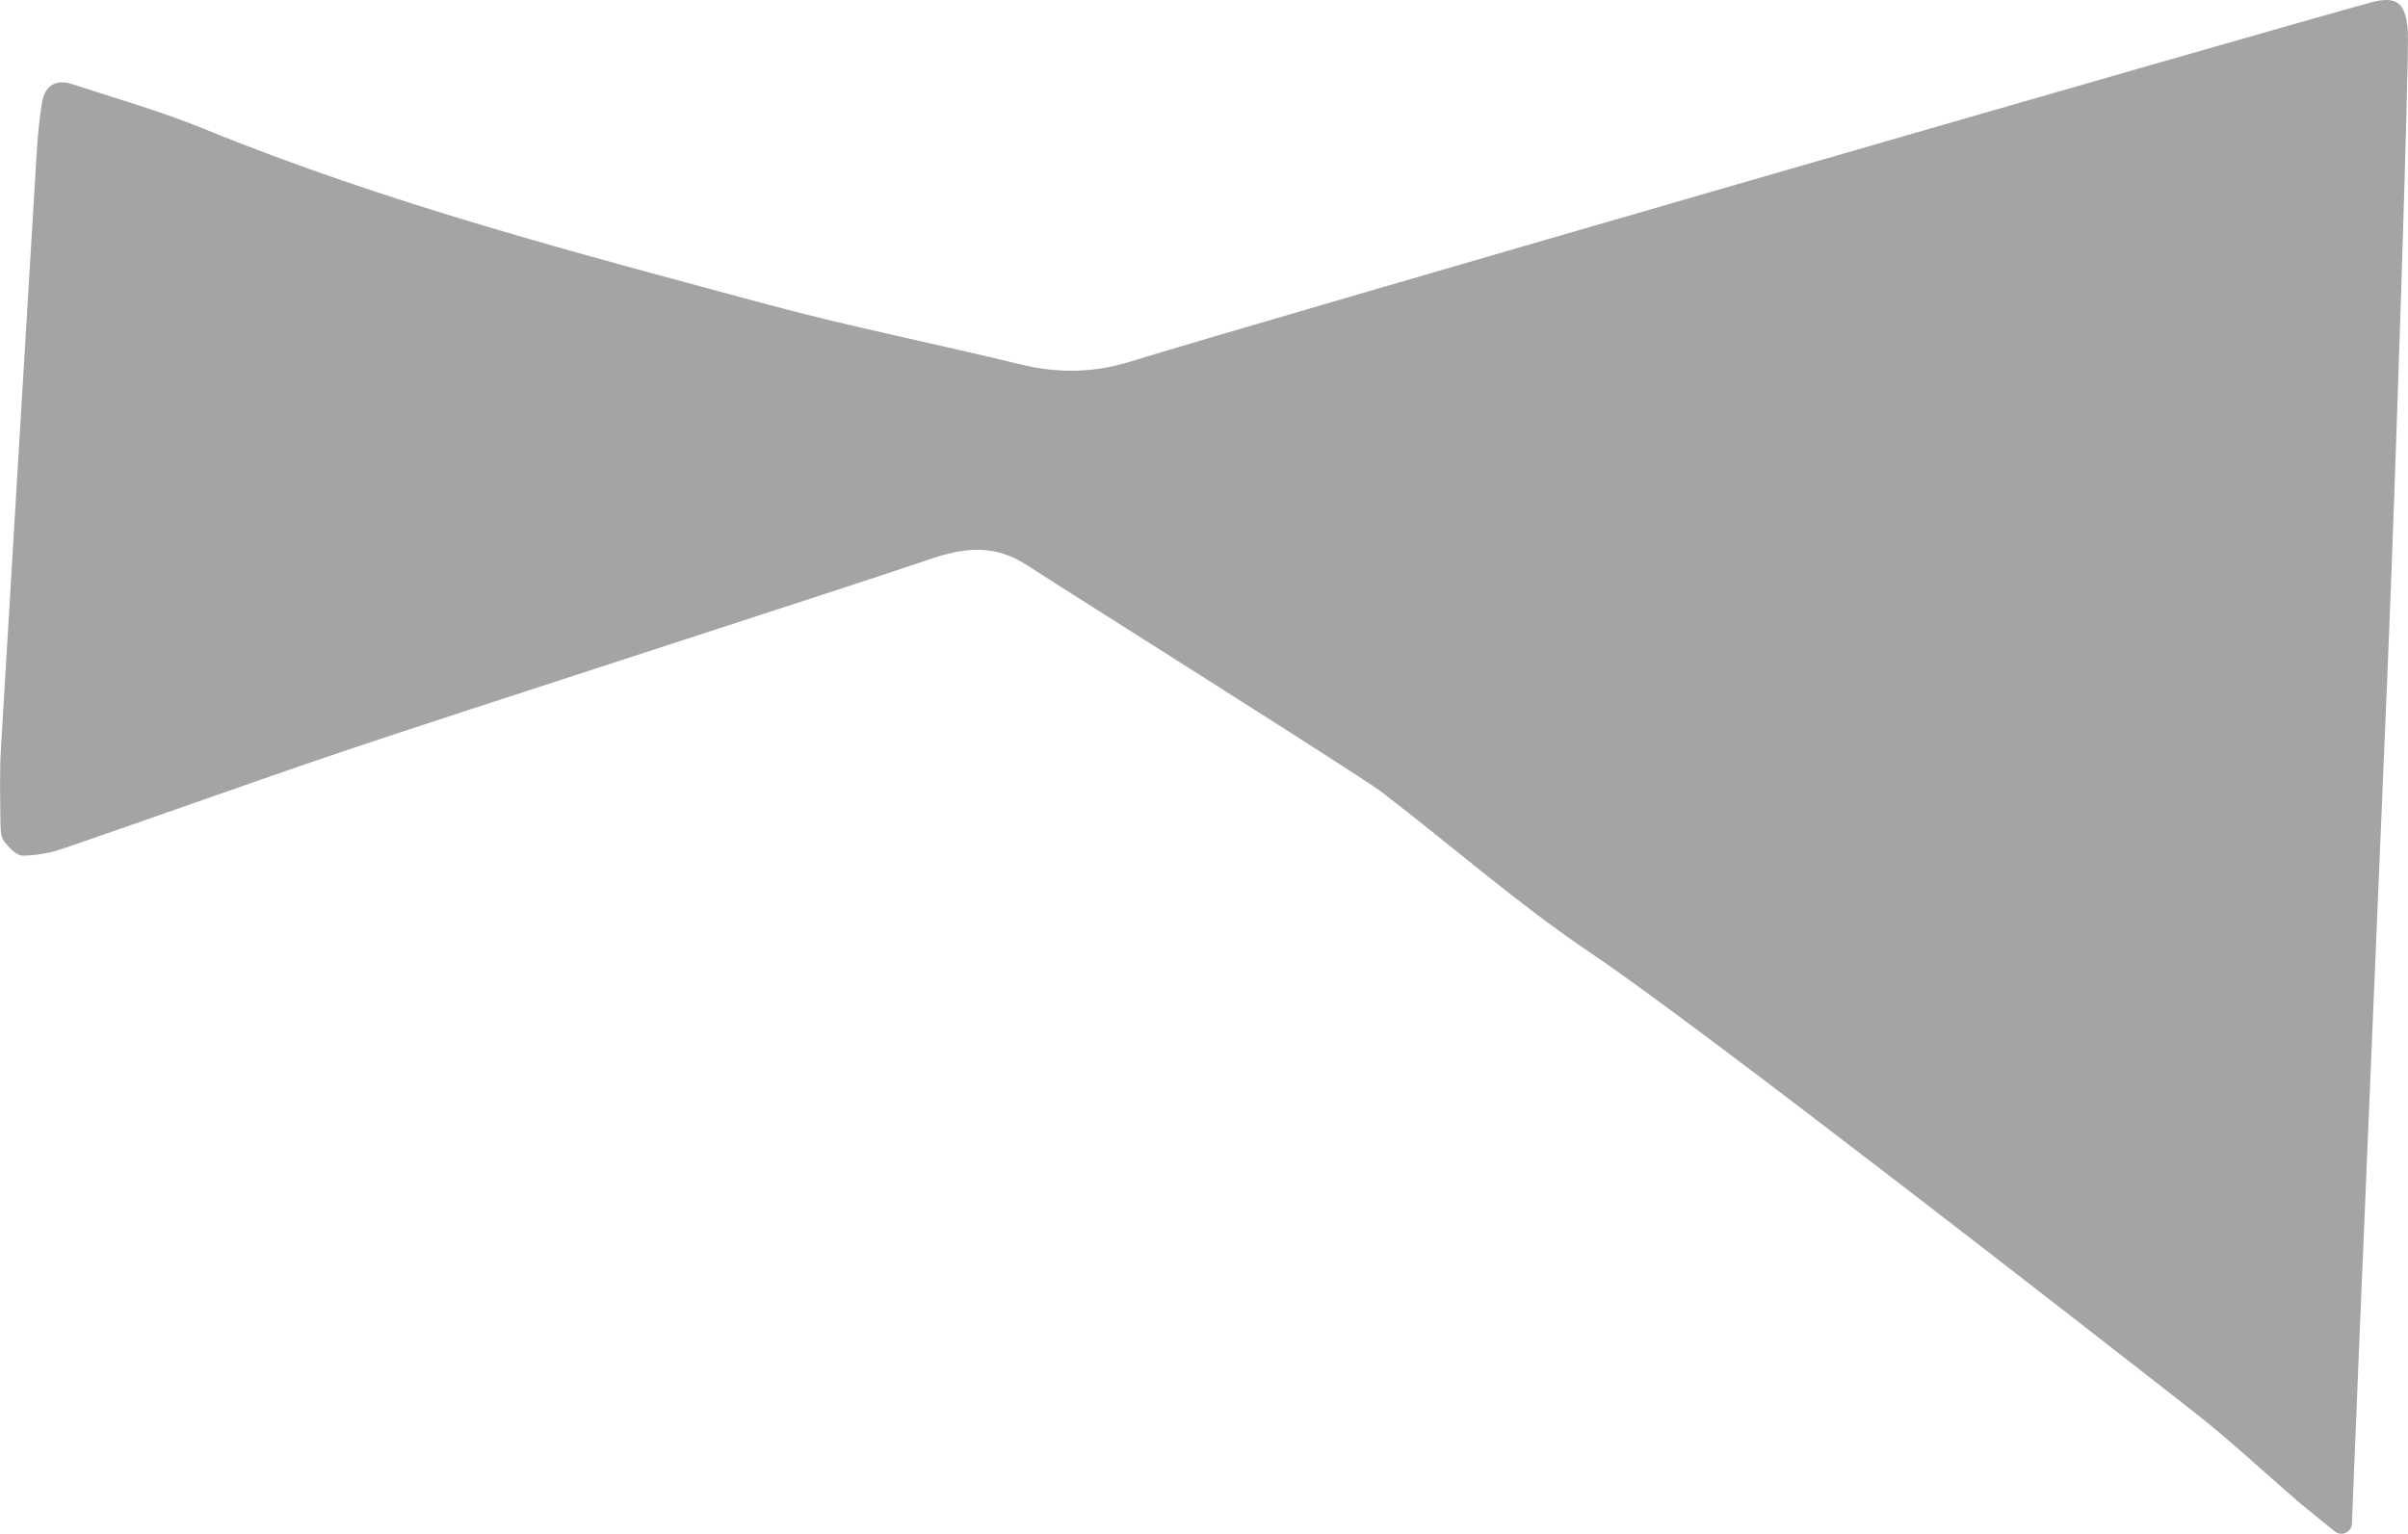 <?xml version="1.0" encoding="UTF-8"?><svg xmlns="http://www.w3.org/2000/svg" viewBox="0 0 192.71 122.79"><defs><style>.d{fill:#a4a4a4;}</style></defs><g id="a"/><g id="b"><g id="c"><path class="d" d="M184.18,120.43c-3.14-2.72-5.78-5.2-8.61-7.41-7.76-6.07-39.54-30.87-48.13-36.64-5.88-3.95-11.25-8.67-16.88-12.99-1.64-1.26-26.25-16.75-28.33-18.12-2.63-1.74-5.07-1.45-7.84-.5-6.51,2.23-37.99,12.35-47.12,15.44-7.39,2.5-14.73,5.15-22.11,7.68-1.07,.37-2.23,.6-3.35,.6-.51,0-1.1-.66-1.49-1.15-.25-.32-.27-.87-.28-1.32-.02-2.07-.09-4.14,.04-6.2C.69,49.49,2.6,17.83,2.93,12.33c.08-1.37,.21-2.75,.43-4.11,.23-1.39,1.12-1.92,2.47-1.47,3.48,1.15,7.03,2.15,10.41,3.53,14.69,6.01,30.01,10,45.29,14.12,6.64,1.79,13.4,3.12,20.09,4.76,2.99,.73,5.86,.71,8.82-.21C99.43,26.15,181.94,2.31,189.69,.21c2.18-.59,2.86,.02,3.01,2.39,.11,1.83-.98,35.8-1.62,50.95-.31,7.48-2.48,58.47-2.86,68.42-.03,.69-.83,1.05-1.37,.62l-2.67-2.17Z"/></g></g></svg>